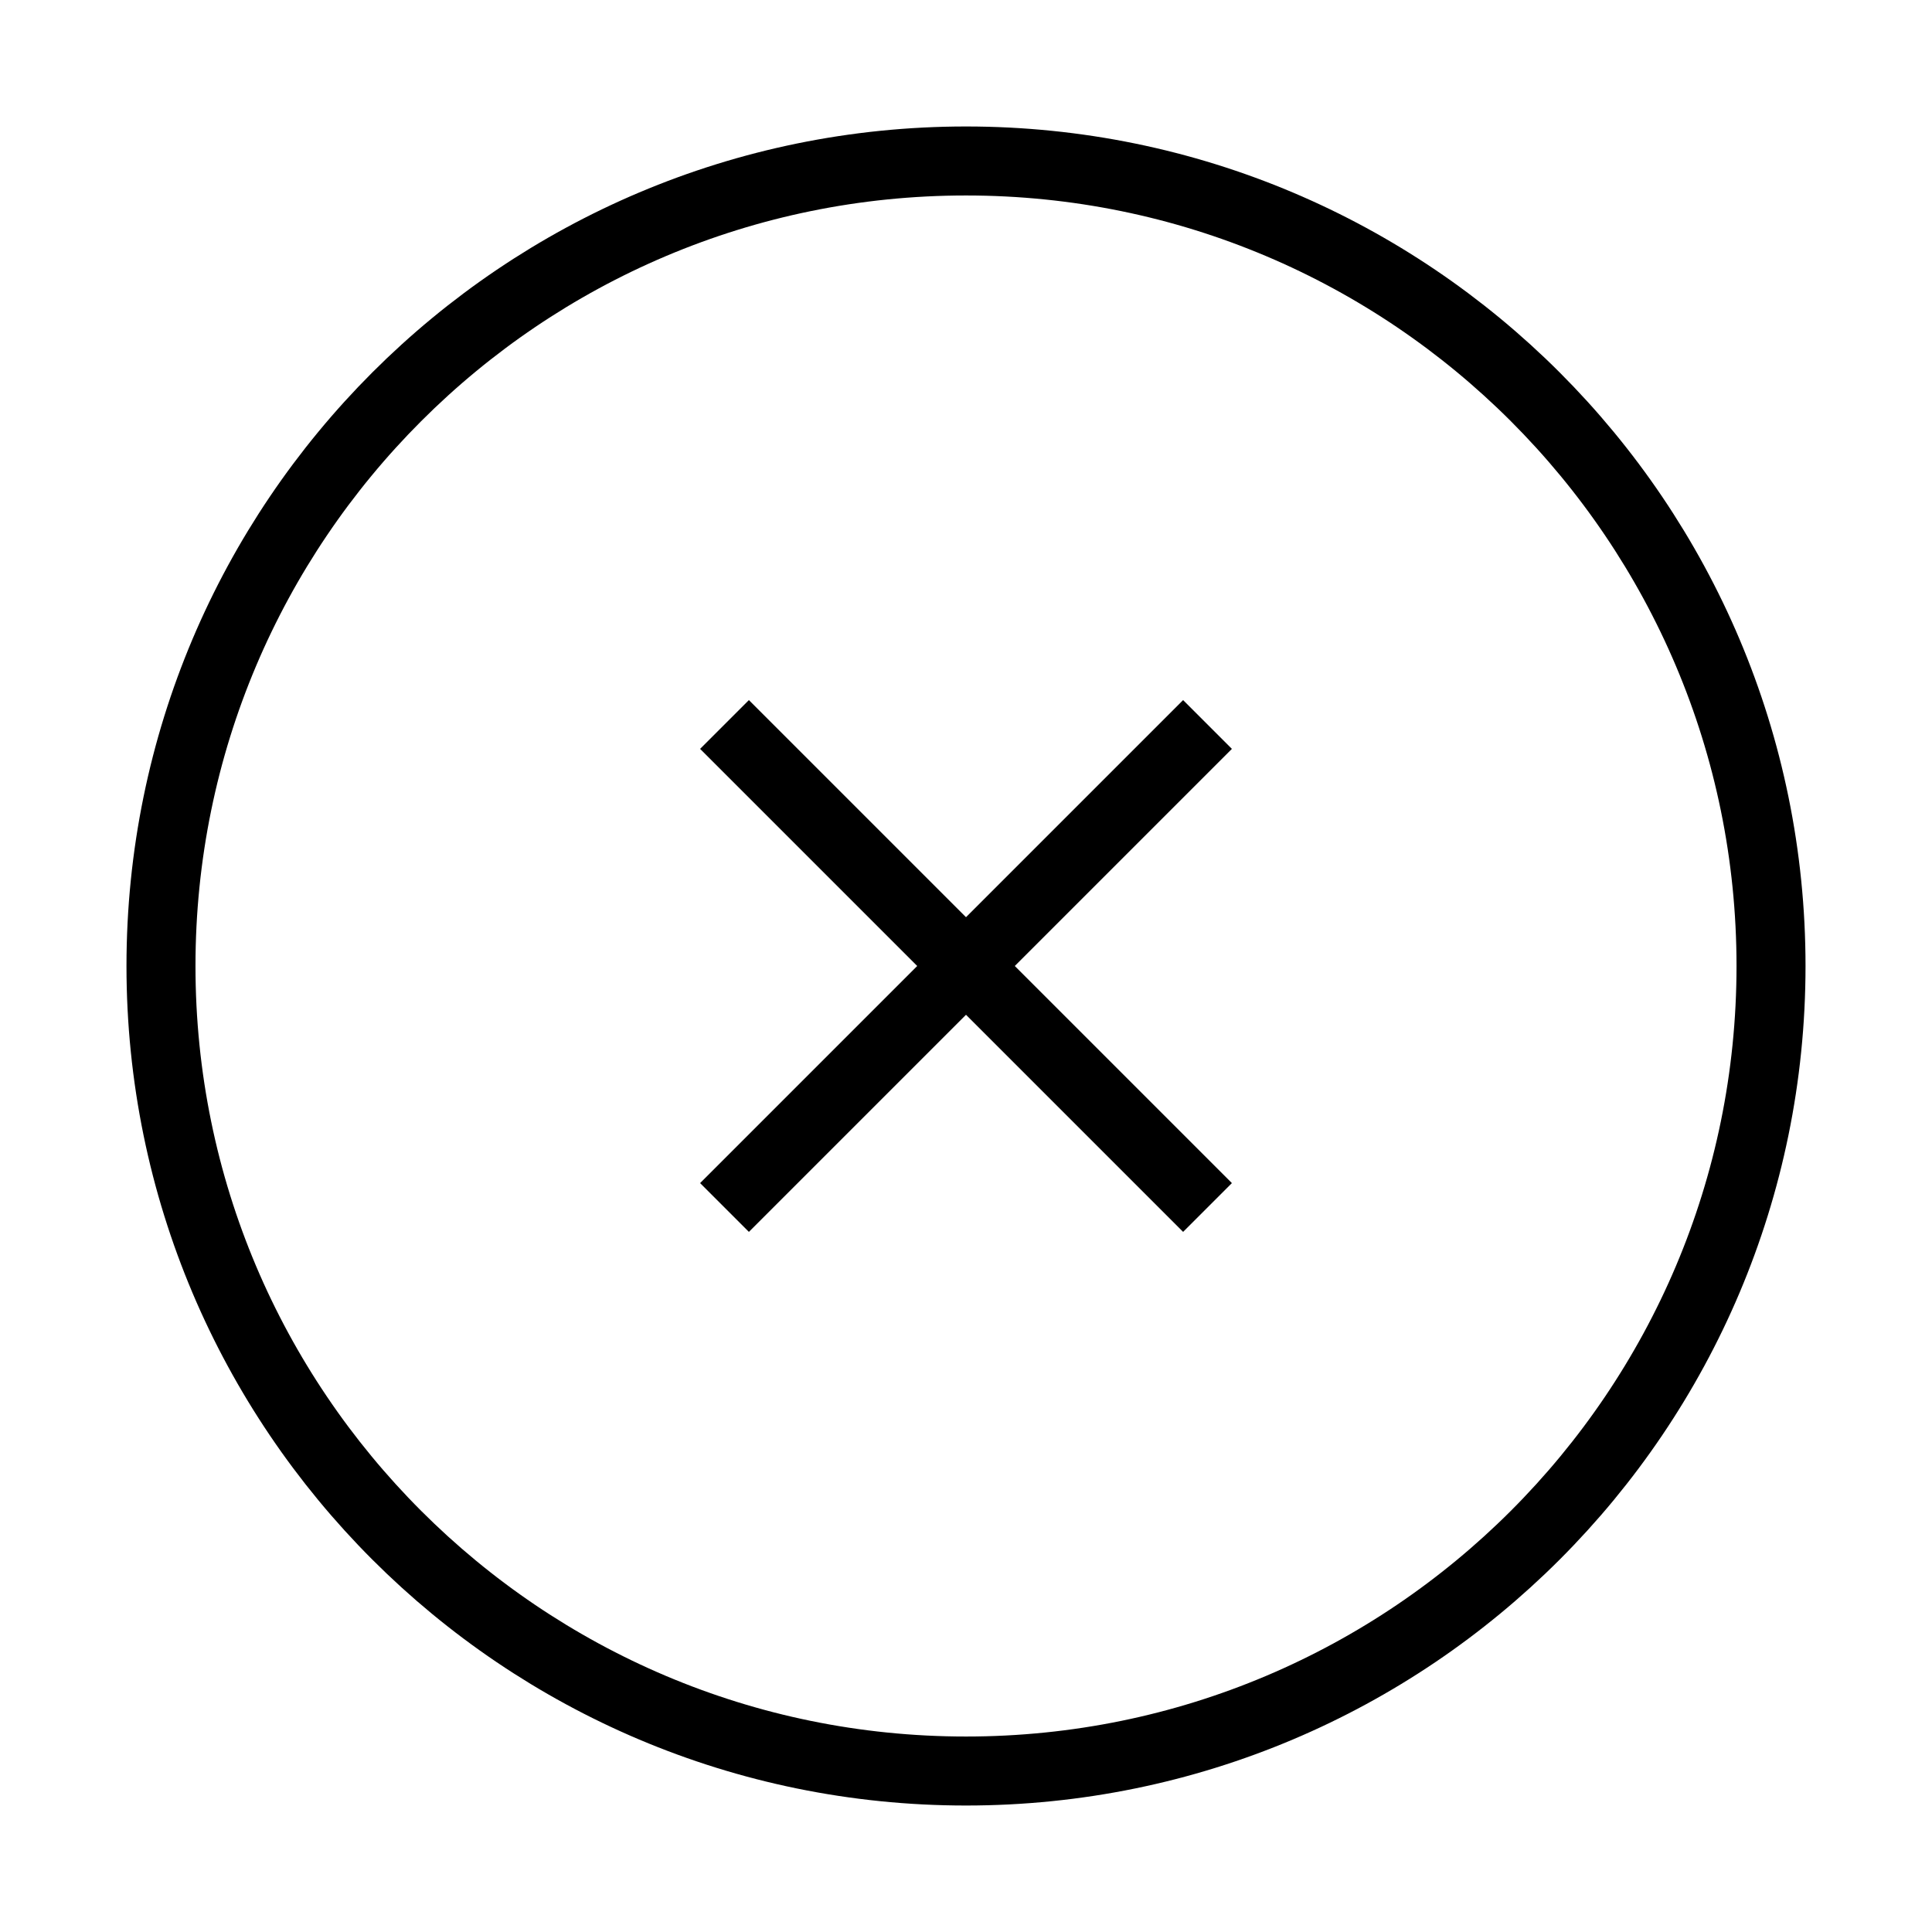 <svg width="28" height="28" viewBox="0 0 28 28" fill="none" xmlns="http://www.w3.org/2000/svg">
<path d="M14 25.667C20.443 25.667 25.667 20.444 25.667 14C25.667 7.557 20.443 2.333 14 2.333C7.557 2.333 2.333 7.557 2.333 14C2.333 20.444 7.557 25.667 14 25.667Z" stroke="black" stroke-linejoin="round"/>
<path d="M17.5 10.5L10.5 17.5" stroke="black" stroke-linejoin="round"/>
<path d="M10.5 10.5L17.5 17.5" stroke="black" stroke-linejoin="round"/>
</svg>
